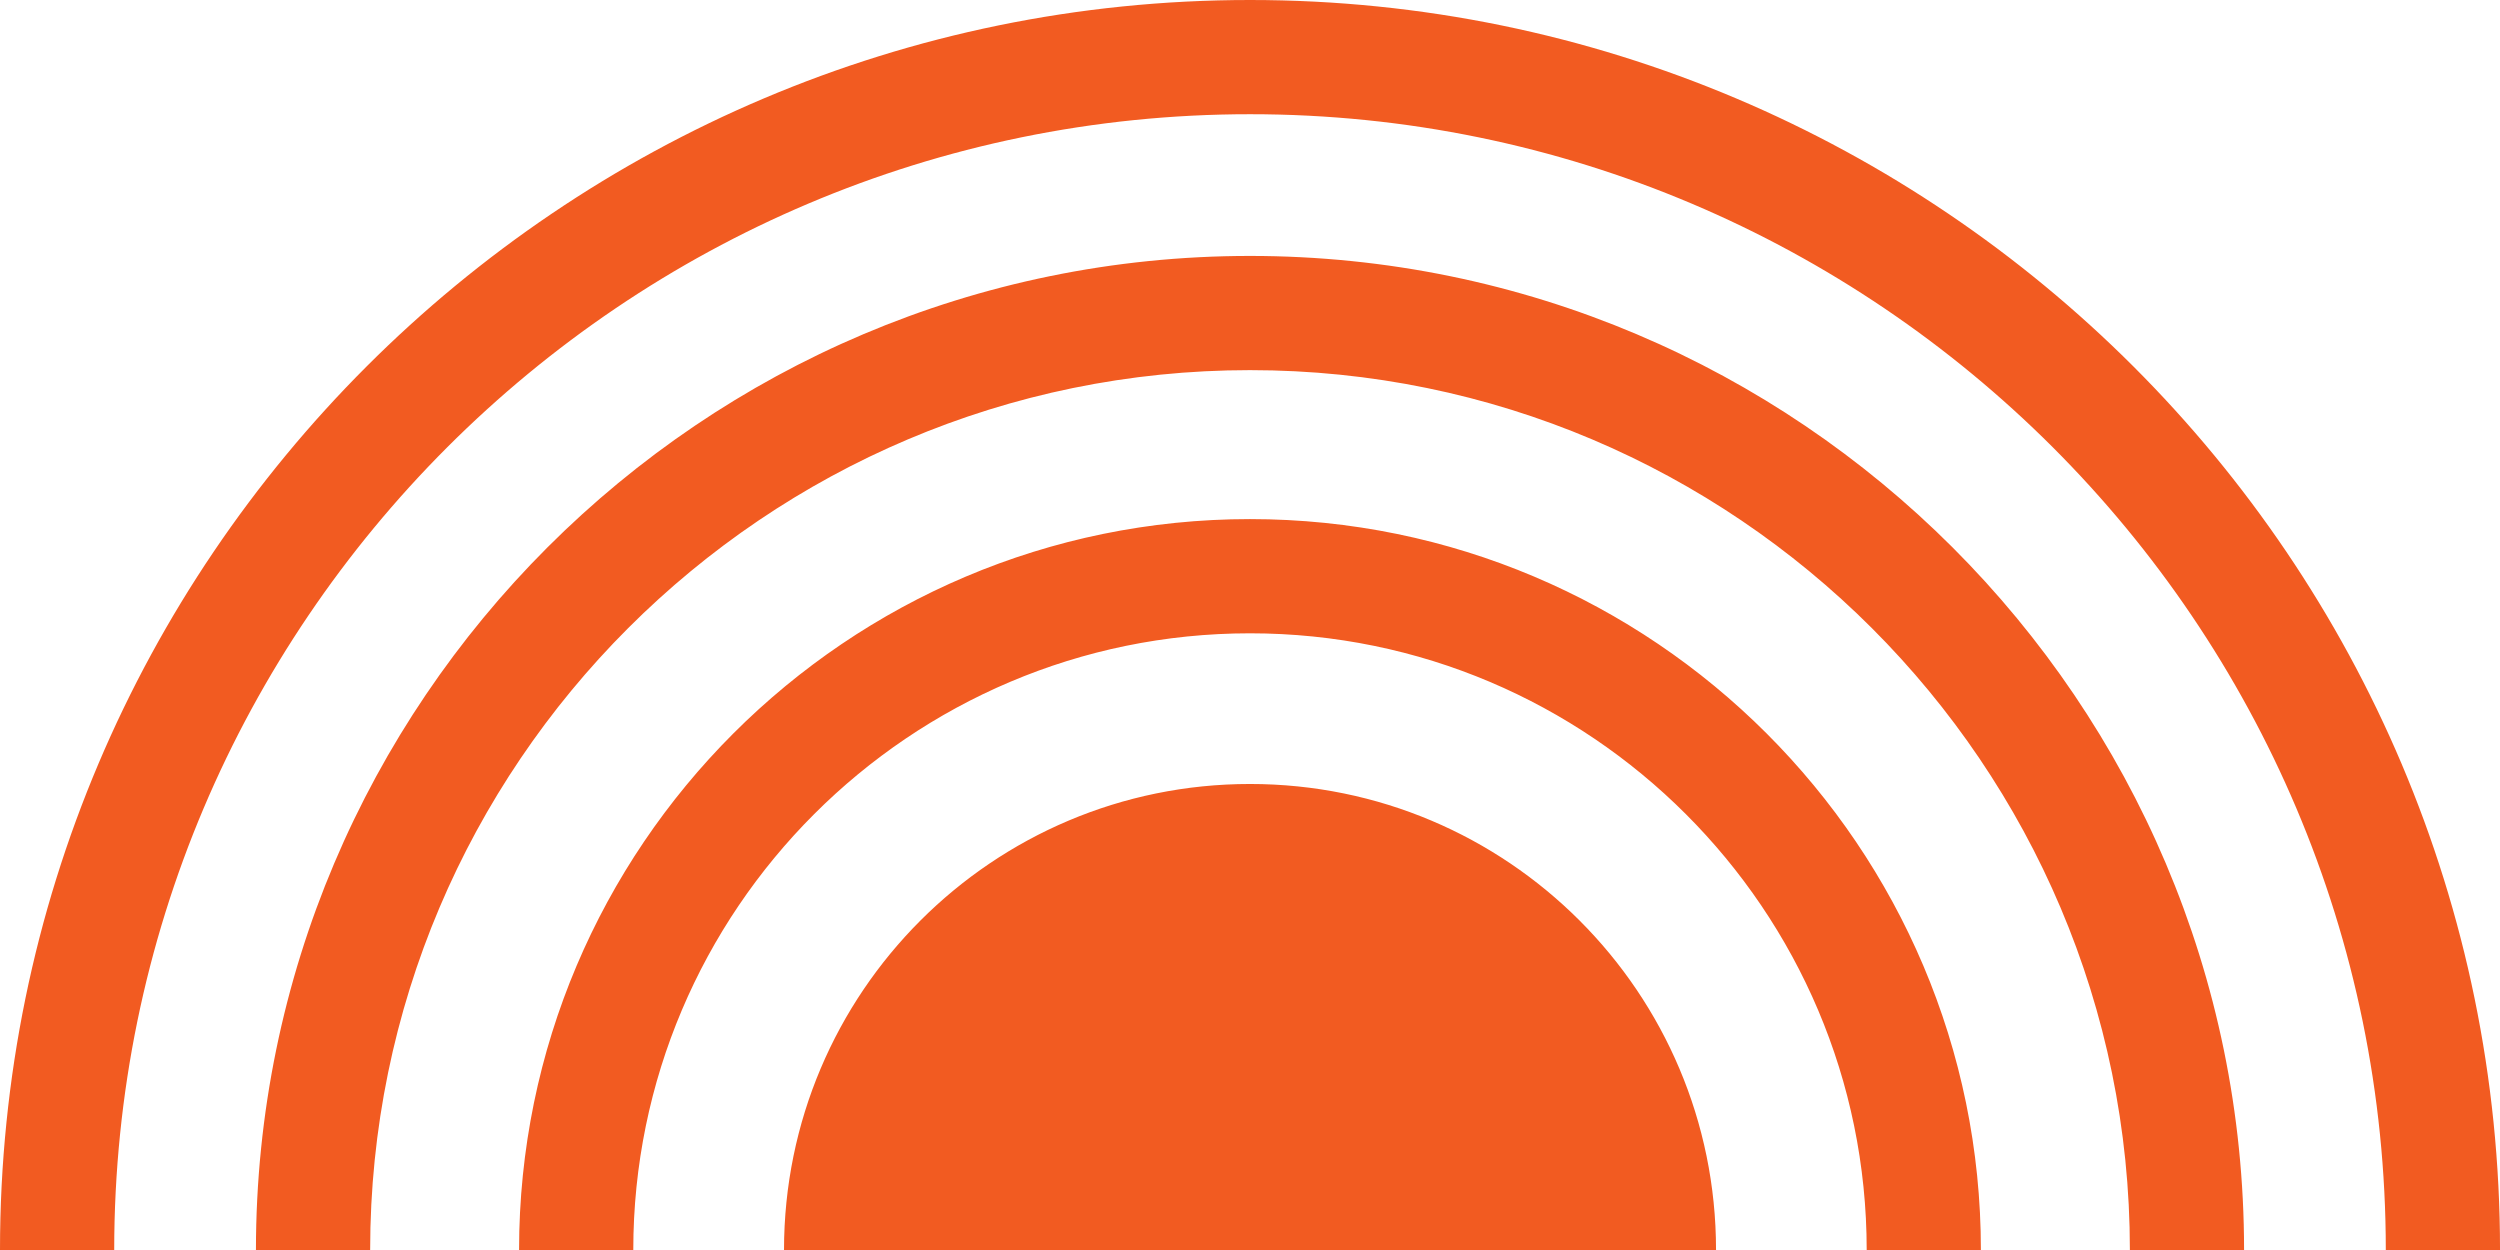 <svg version="1.1" id="图层_1" x="0px" y="0px" width="165.52px" height="82.759px" viewBox="0 0 165.52 82.759" enable-background="new 0 0 165.52 82.759" xml:space="preserve" xmlns="http://www.w3.org/2000/svg" xmlns:xlink="http://www.w3.org/1999/xlink" xmlns:xml="http://www.w3.org/XML/1998/namespace">
  <path fill="#F25B21" d="M7.562,82.759H0v-0.001C0,37.126,37.126,0,82.76,0c45.635,0,82.761,37.126,82.761,82.758v0.001h-7.562
	v-0.001c0-41.463-33.733-75.196-75.198-75.196C41.296,7.562,7.562,41.295,7.562,82.759L7.562,82.759z M82.76,24.506
	c32.122,0,58.255,26.133,58.255,58.253h7.56c0-36.289-29.525-65.814-65.815-65.814c-36.291,0-65.815,29.525-65.815,65.814h7.562
	C24.506,50.639,50.639,24.506,82.76,24.506z M82.76,41.93c22.515,0,40.83,18.317,40.83,40.829h7.561
	c0-26.683-21.708-48.391-48.392-48.391c-26.683,0-48.392,21.708-48.392,48.391h7.562C41.93,60.246,60.246,41.93,82.76,41.93z
	 M82.76,51.906c-17.039,0-30.852,13.814-30.852,30.853h61.707C113.614,65.72,99.799,51.906,82.76,51.906z" class="color c1"/>
</svg>